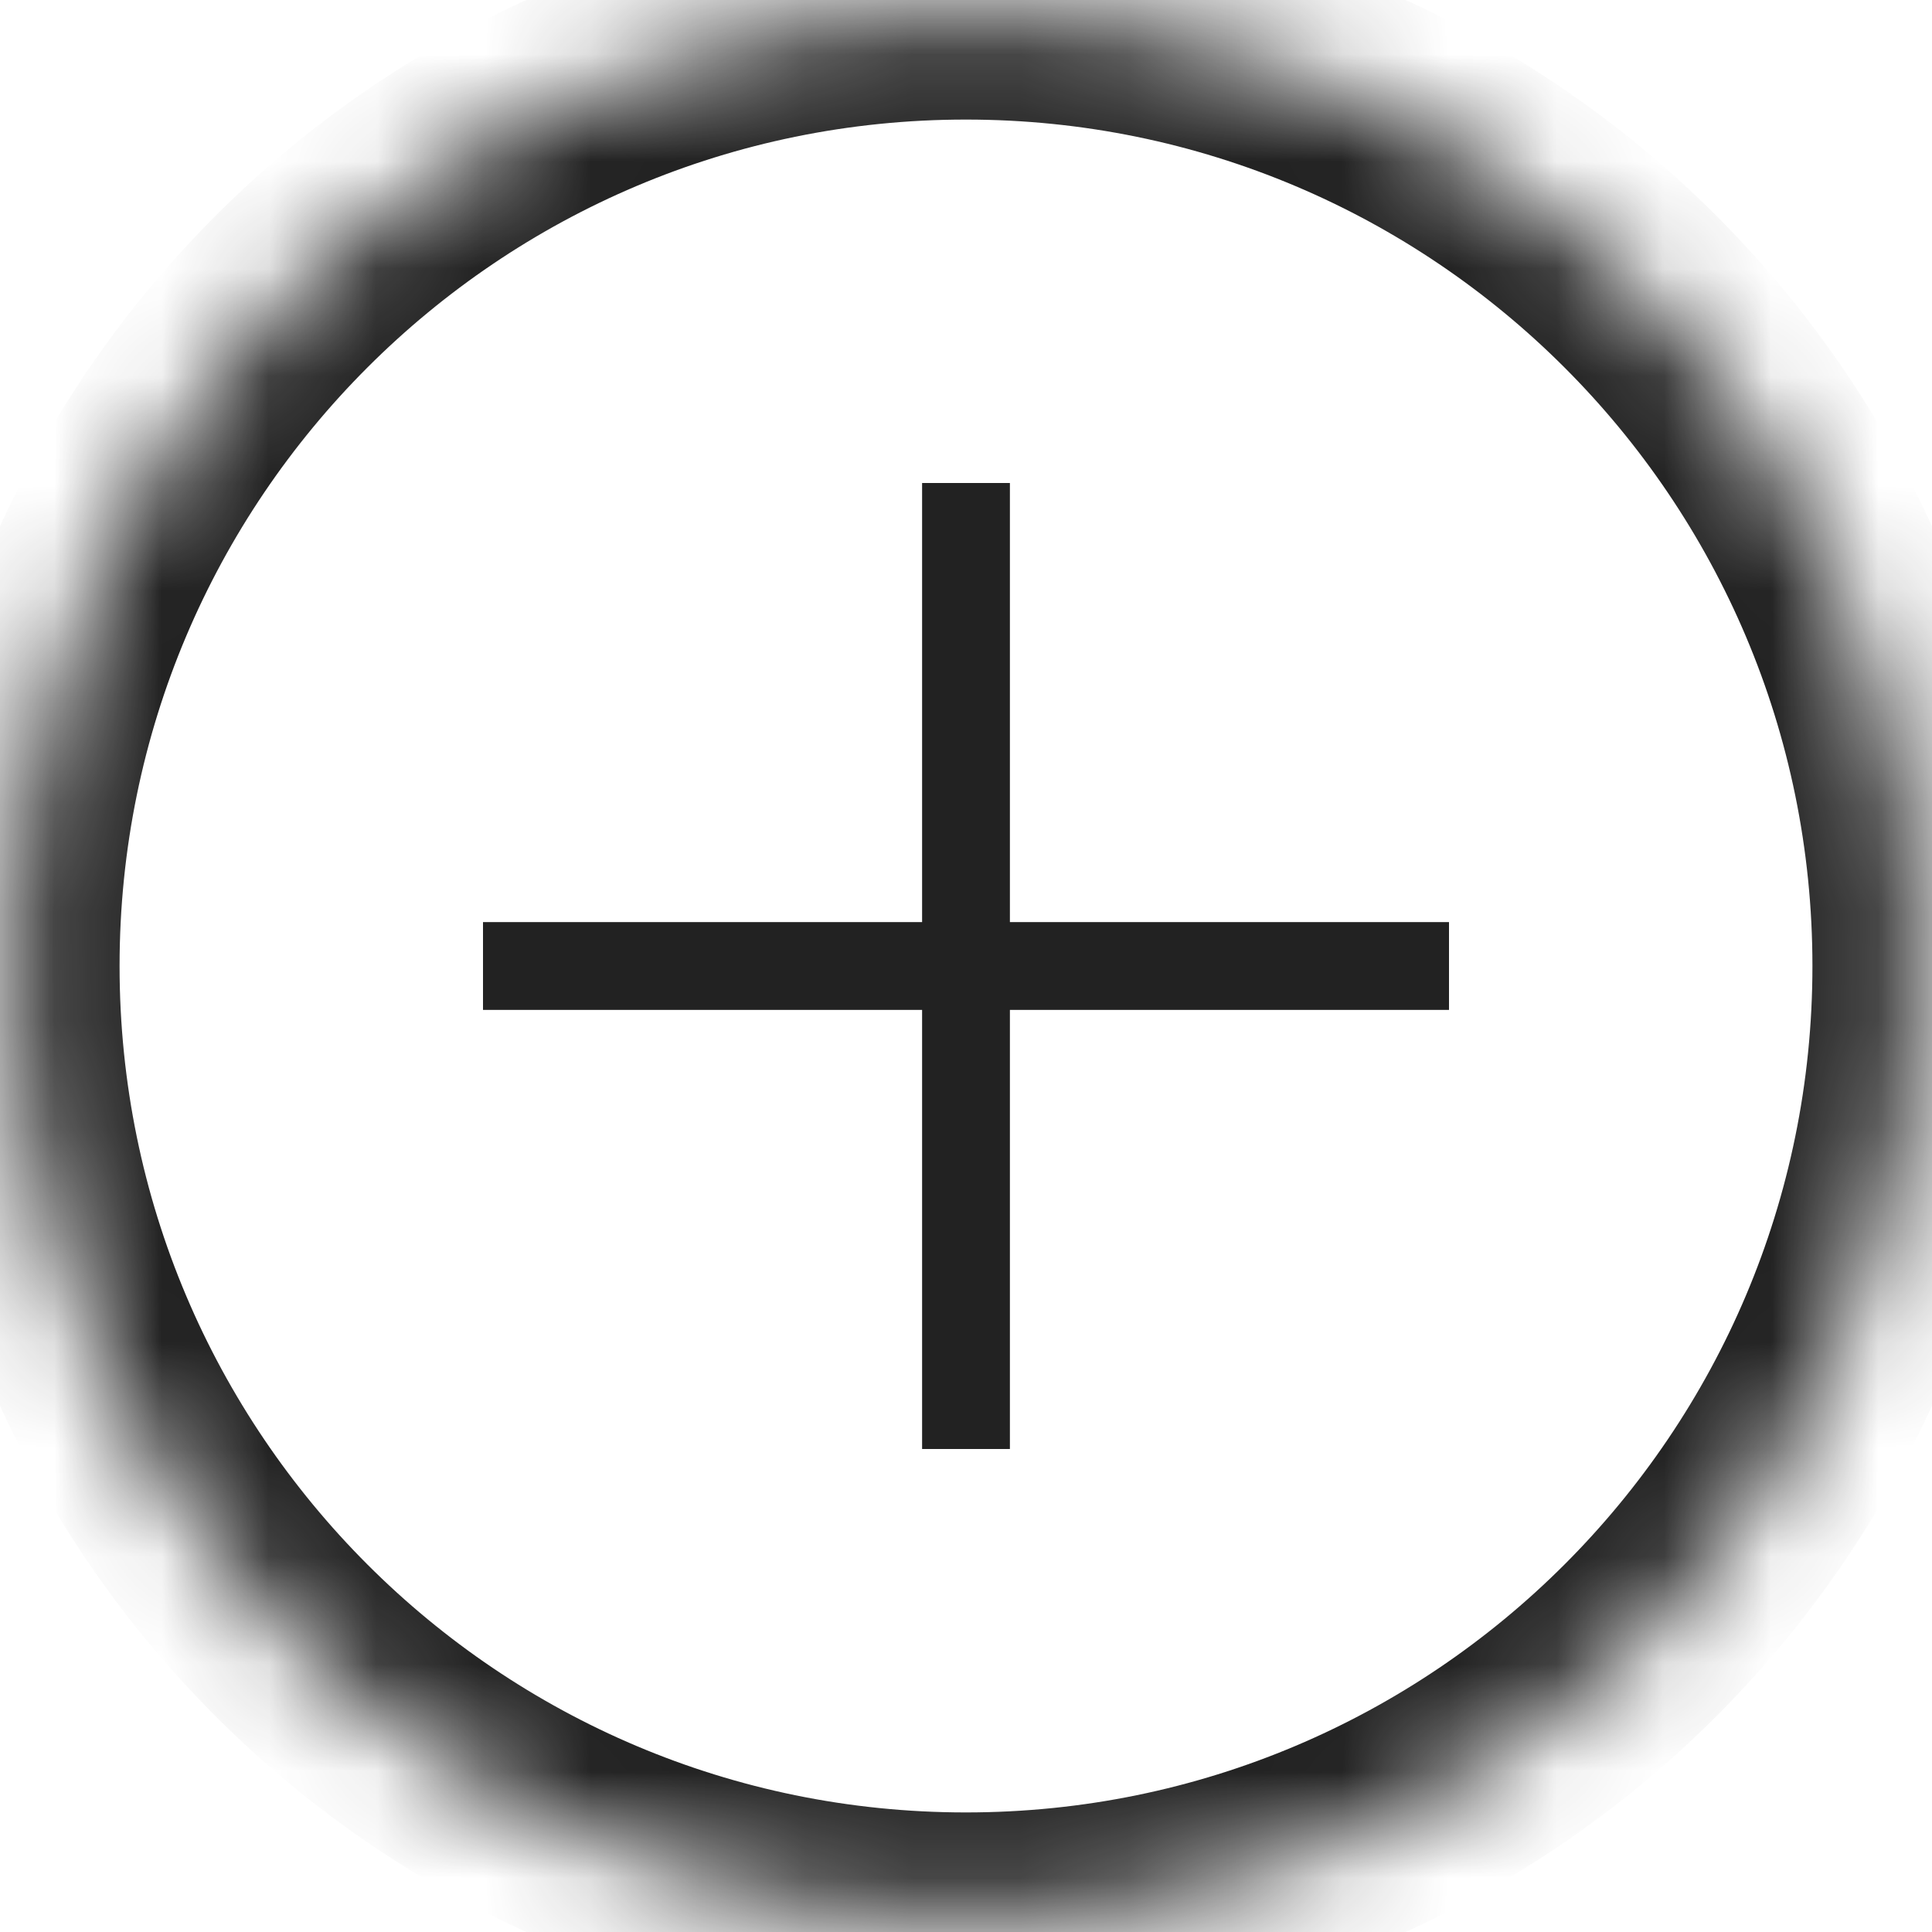 <?xml version="1.0" encoding="UTF-8" standalone="no"?>
<svg width="18px" height="18px" viewBox="0 0 18 18" version="1.1" xmlns="http://www.w3.org/2000/svg" xmlns:xlink="http://www.w3.org/1999/xlink">
    <!-- Generator: Sketch 3.8.3 (29802) - http://www.bohemiancoding.com/sketch -->
    <title>Group 2</title>
    <desc>Created with Sketch.</desc>
    <defs>
        <path d="M8.999,0.114 C4.092,0.114 0.114,4.092 0.114,9 C0.114,13.908 4.092,17.886 8.999,17.886 C13.907,17.886 17.886,13.908 17.886,9 C17.886,4.092 13.907,0.114 8.999,0.114 L8.999,0.114 Z" id="path-1"></path>
        <mask id="mask-2" maskContentUnits="userSpaceOnUse" maskUnits="objectBoundingBox" x="0" y="0" width="18" height="18" fill="white">
            <use xlink:href="#path-1"></use>
        </mask>
    </defs>
    <g id="Page-1" stroke="none" stroke-width="1" fill="none" fill-rule="evenodd">
        <g id="Chris-Jimenez" transform="translate(-37, -759)">
            <g id="Add" transform="translate(37, 759)">
                <g id="Group">
                    <g id="Group-2">
                        <use id="Fill-1-copy-2" stroke="#222222" mask="url(#mask-2)" stroke-width="2" xlink:href="#path-1"></use>
                        <path d="M8.591,8.591 L8.591,4.5 L9.409,4.5 L9.409,8.591 L13.5,8.591 L13.5,9.409 L9.409,9.409 L9.409,13.5 L8.591,13.5 L8.591,9.409 L4.5,9.409 L4.5,8.591 L8.591,8.591 Z" id="Rectangle-45-copy" fill="#222222"></path>
                    </g>
                </g>
            </g>
        </g>
    </g>
</svg>
